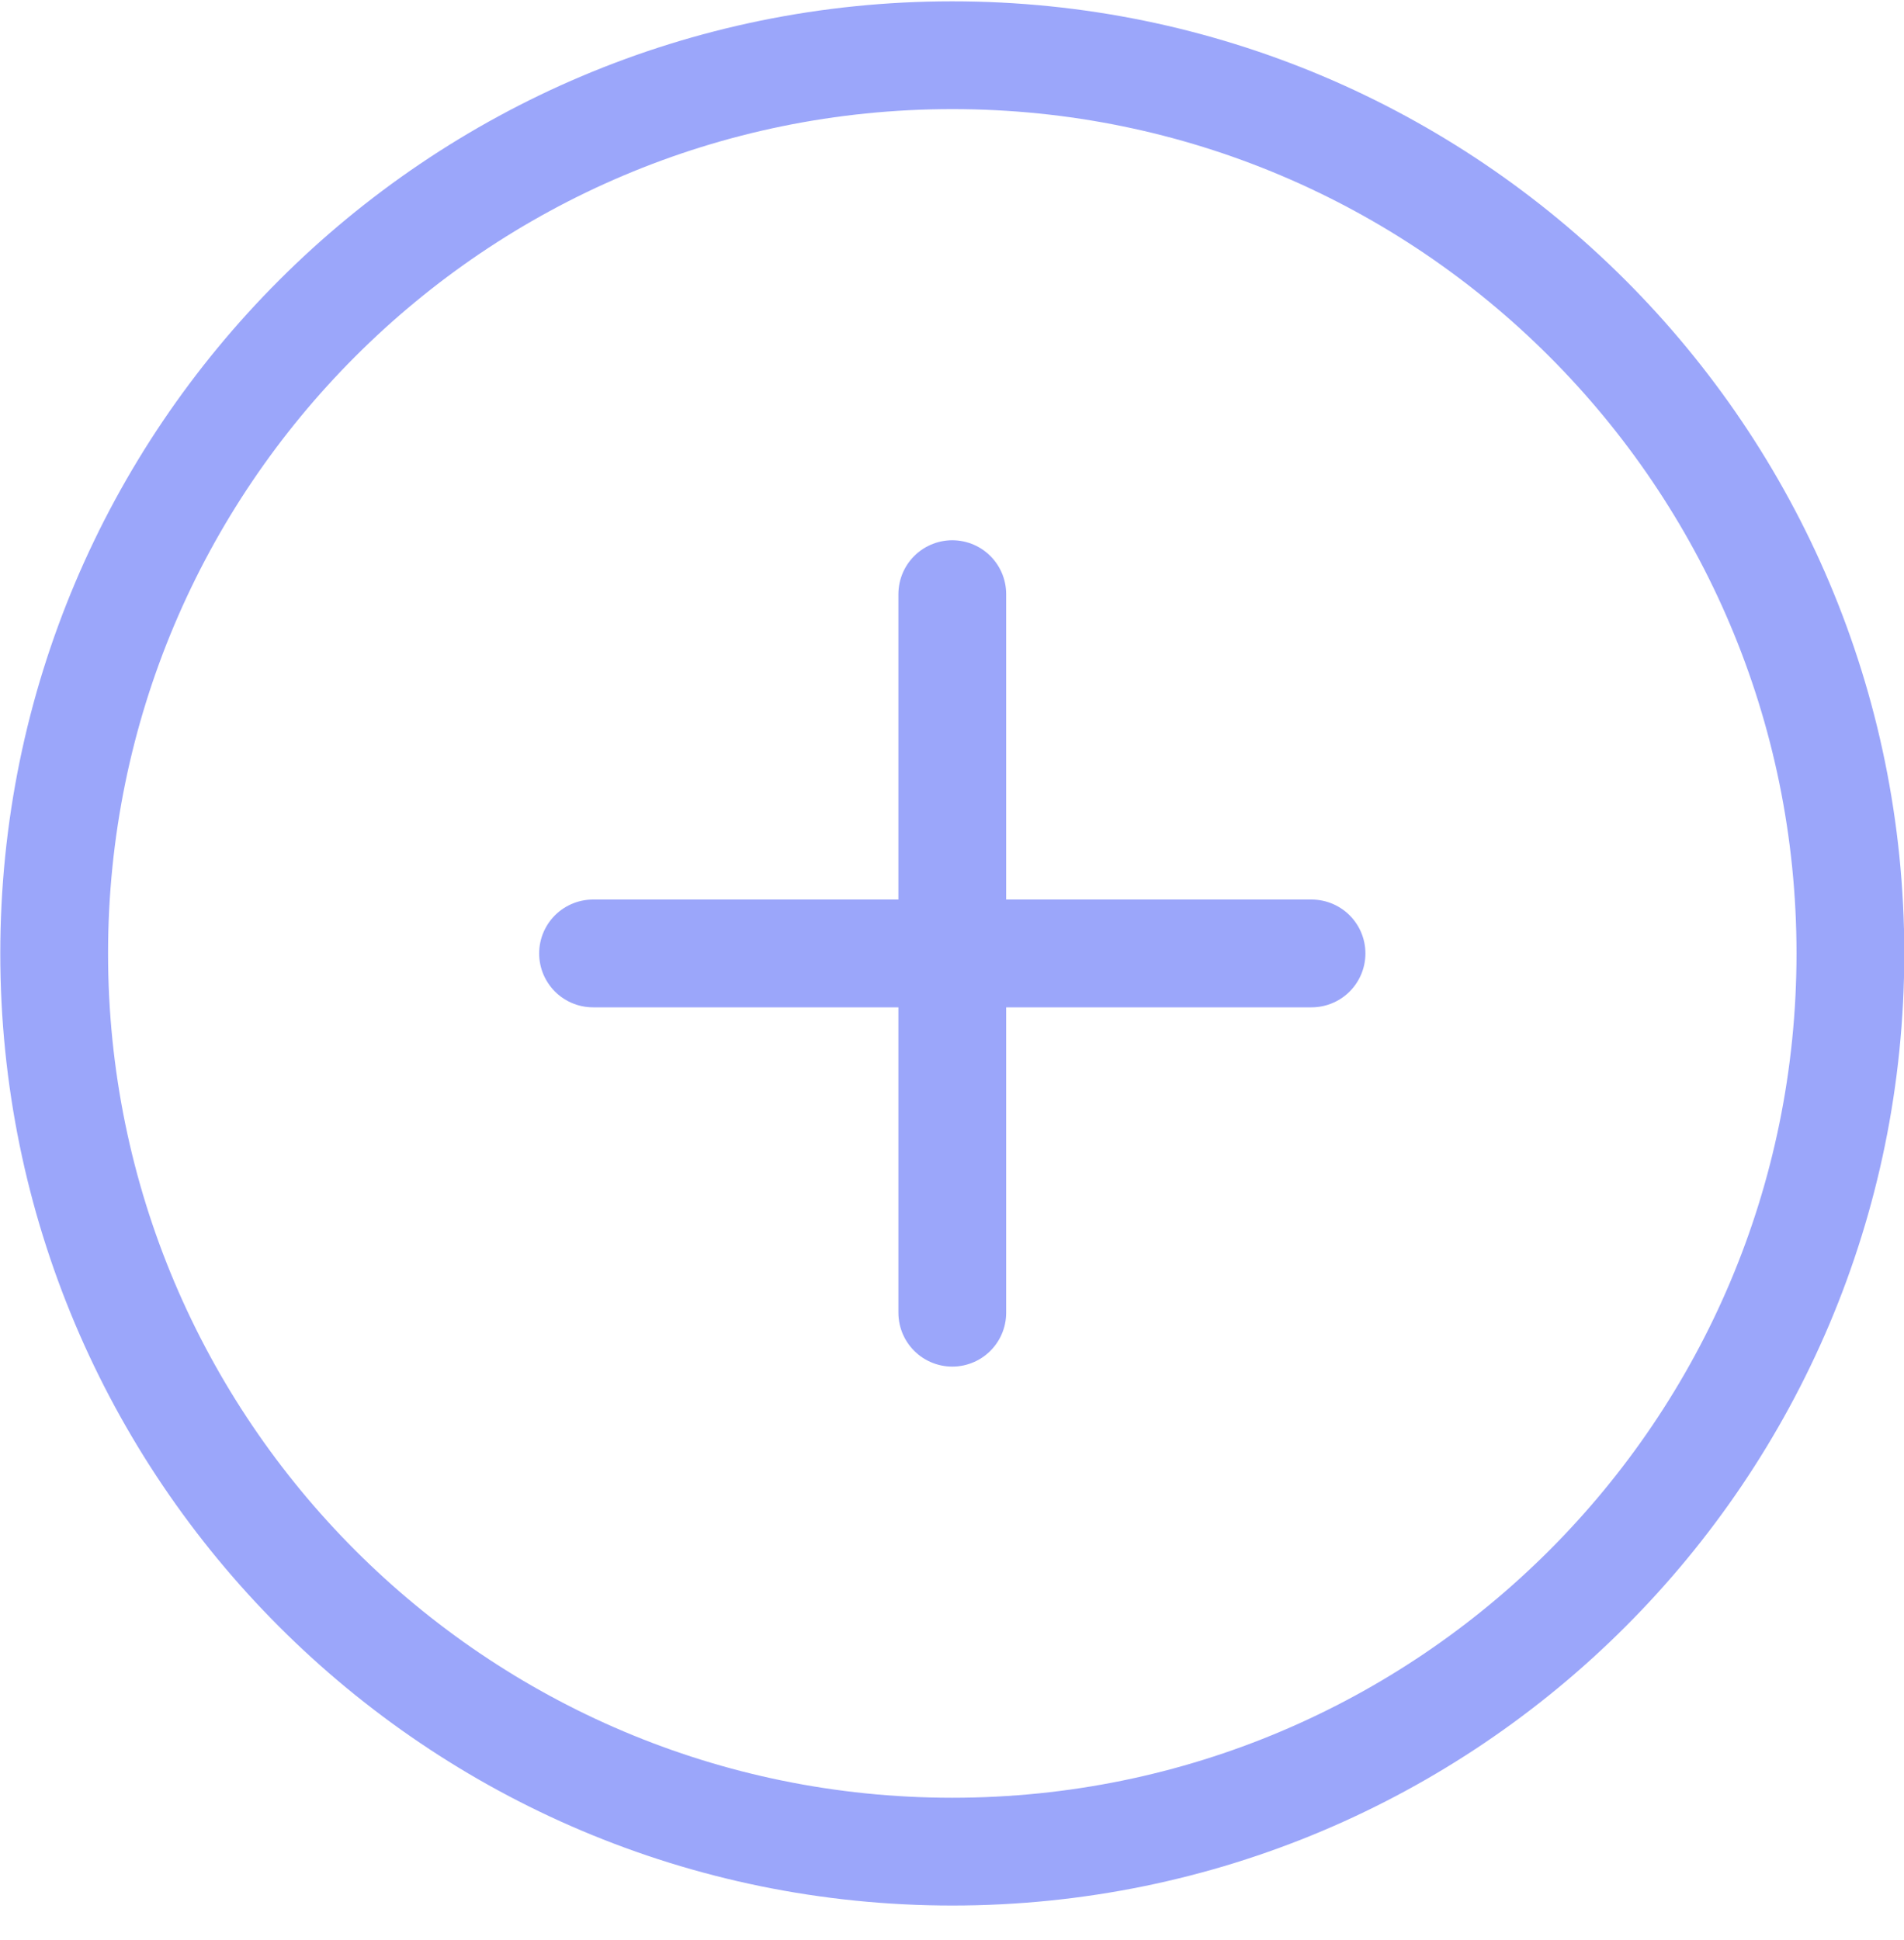 <svg width="53" height="54" viewBox="0 0 53 54" fill="none" xmlns="http://www.w3.org/2000/svg">
<path d="M26.508 16.537V36.537M16.508 26.537H36.508M51.508 26.537C51.508 40.344 40.315 51.537 26.508 51.537C12.701 51.537 1.508 40.344 1.508 26.537C1.508 12.73 12.701 1.537 26.508 1.537C40.315 1.537 51.508 12.73 51.508 26.537Z" stroke="#9BA6FA" stroke-width="3" stroke-linecap="round" stroke-linejoin="round"/>
</svg>
